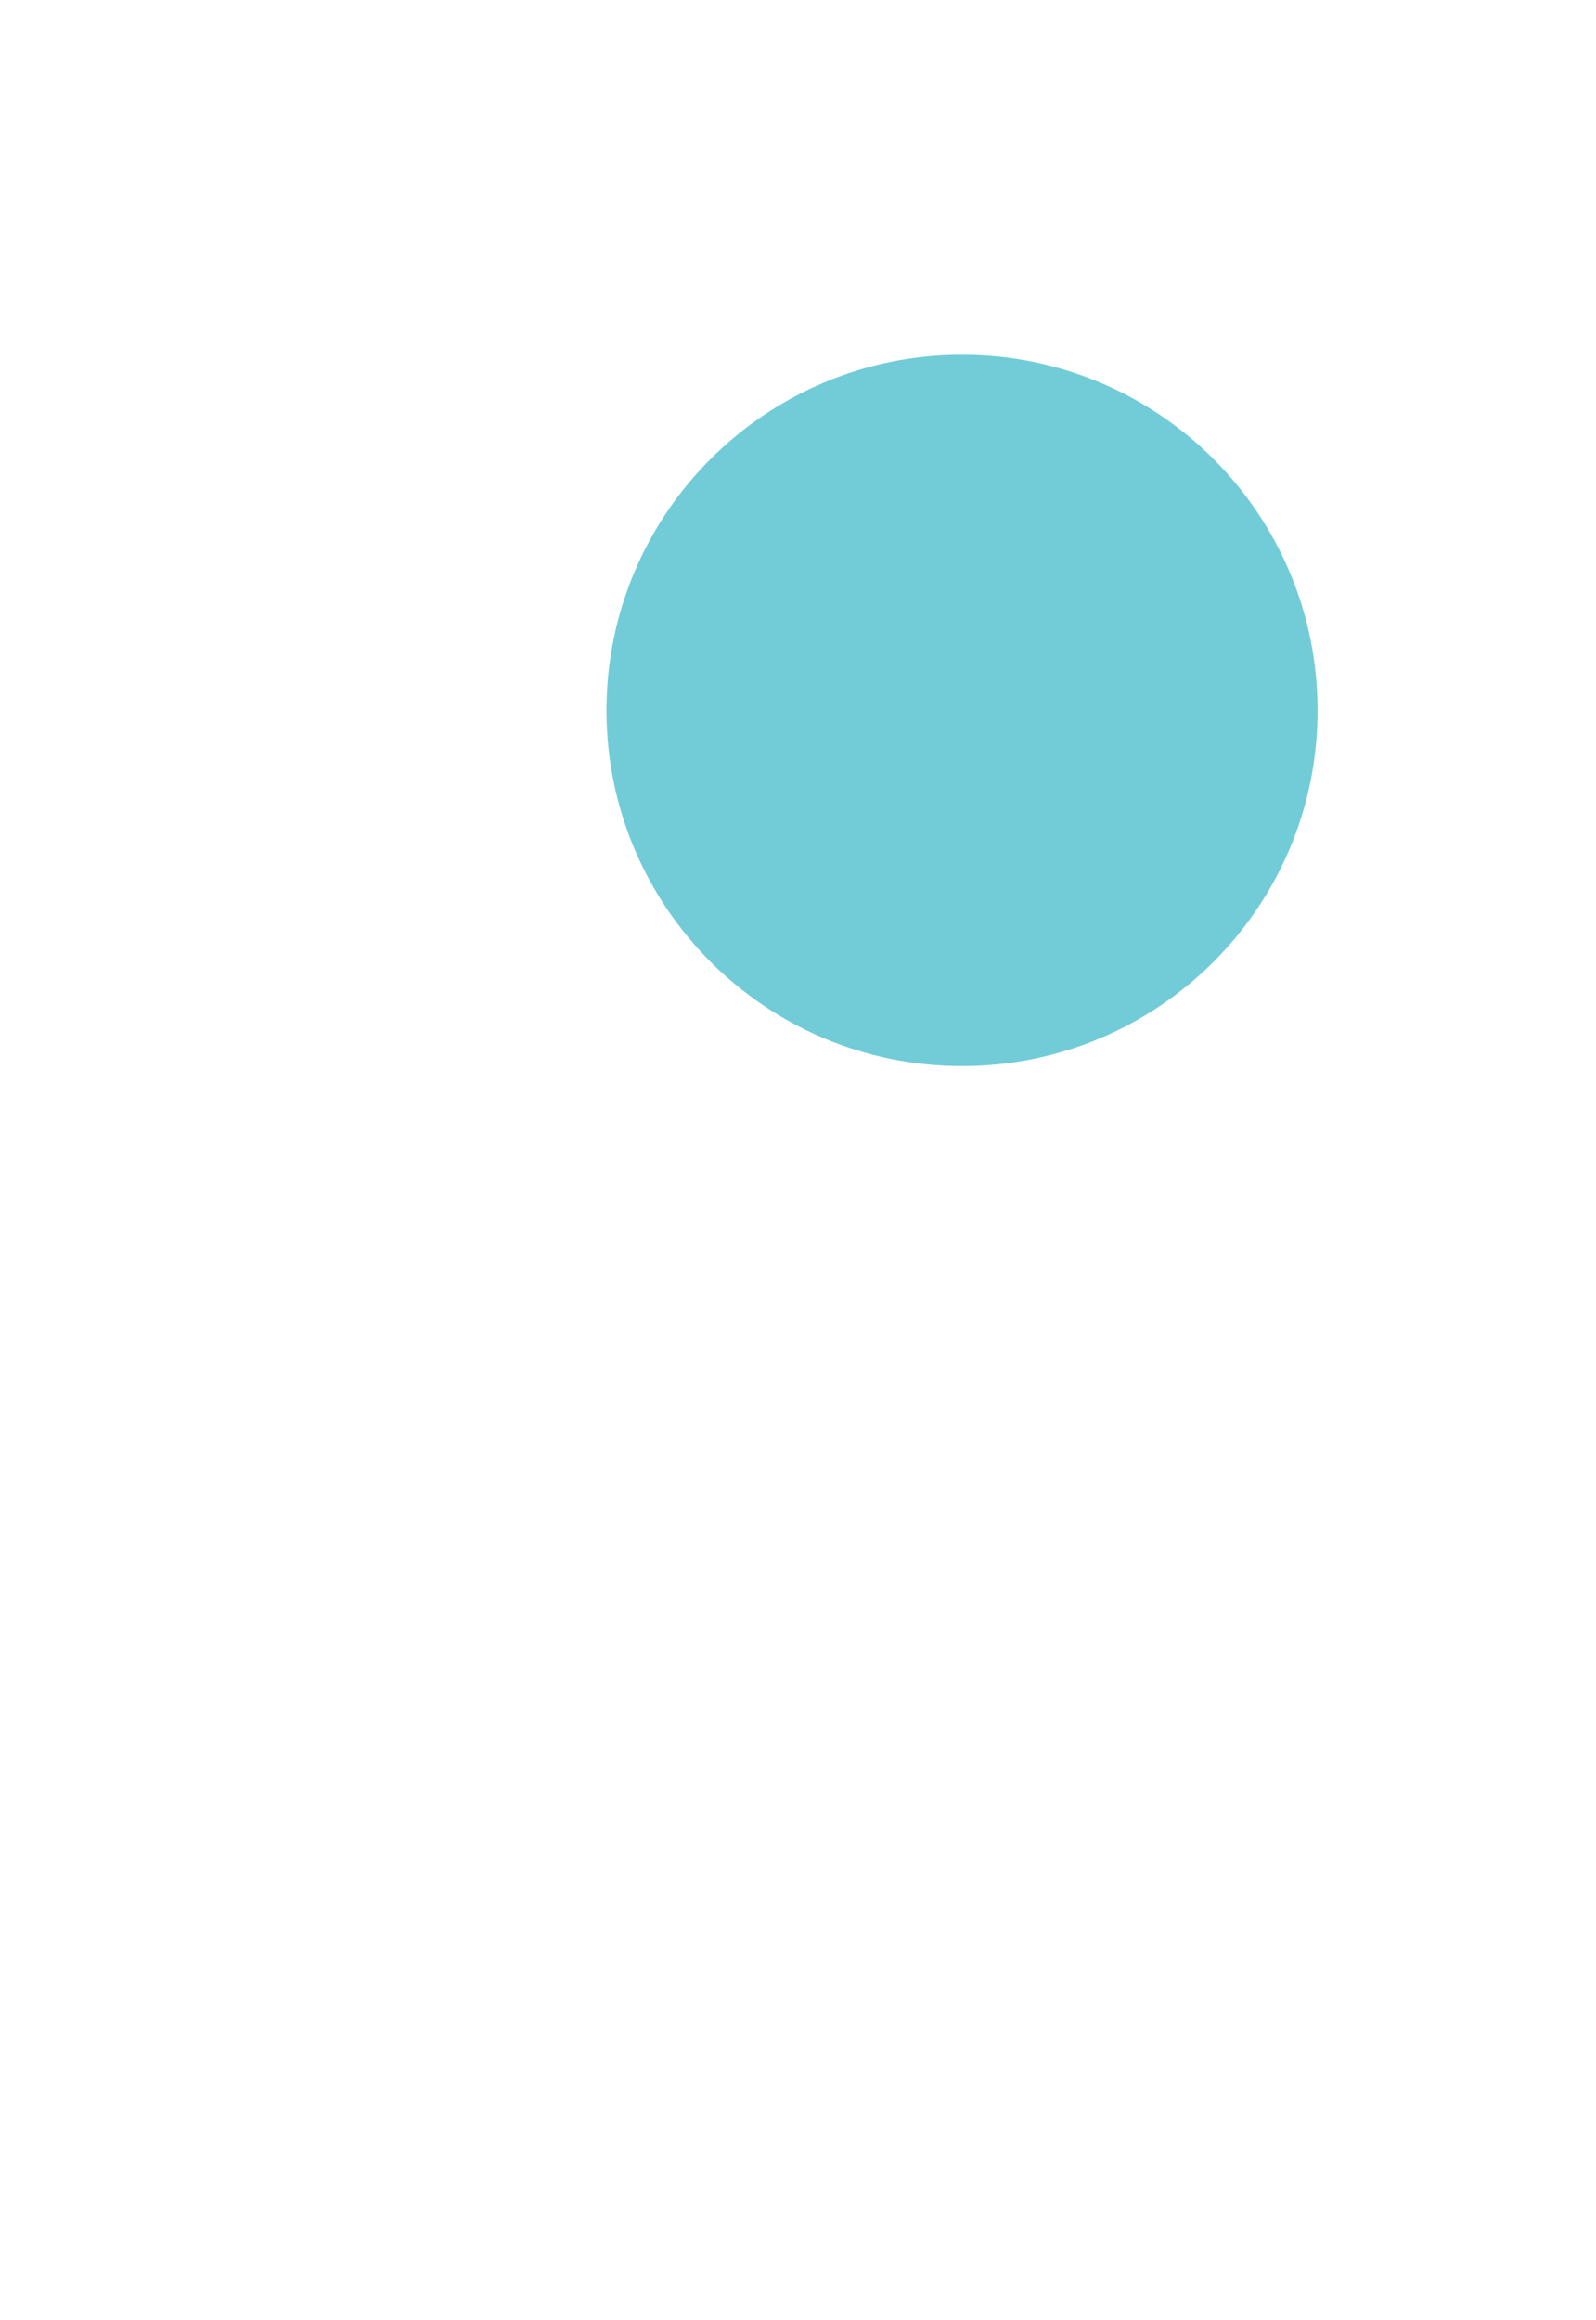 <?xml version="1.0" encoding="utf-8"?>
<!-- Generator: Adobe Illustrator 16.0.0, SVG Export Plug-In . SVG Version: 6.00 Build 0)  -->
<!DOCTYPE svg PUBLIC "-//W3C//DTD SVG 1.1//EN" "http://www.w3.org/Graphics/SVG/1.1/DTD/svg11.dtd">
<svg version="1.1" id="Layer_1" xmlns="http://www.w3.org/2000/svg" xmlns:xlink="http://www.w3.org/1999/xlink" x="0px" y="0px"
	 width="450px" height="654px" viewBox="0 0 450 654" enable-background="new 0 0 450 654" xml:space="preserve">
<path fill-rule="evenodd" clip-rule="evenodd" fill="#72CCD7" d="M271.25,100c55.367,0,100.25,44.884,100.25,100.25
	c0,55.366-44.883,100.25-100.25,100.25S171,255.617,171,200.25C171,144.884,215.883,100,271.25,100z"/>
</svg>
